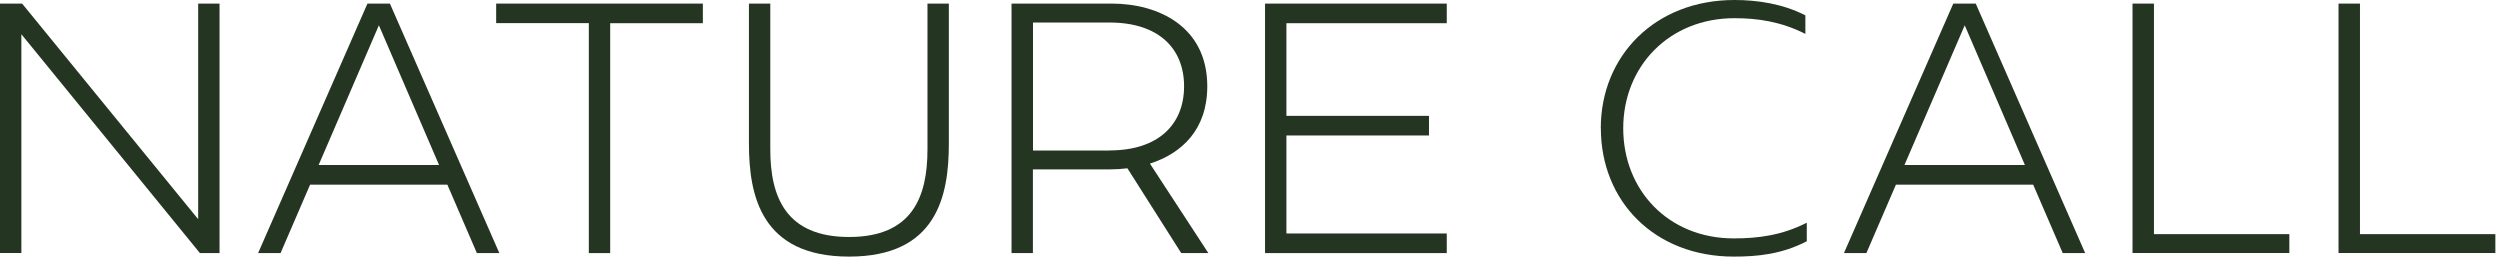 <svg width="341" height="35" viewBox="0 0 341 35" fill="none" xmlns="http://www.w3.org/2000/svg">
<path d="M0 0.49H3.017L27.03 29.899V0.49H29.945V34.522H27.269L2.915 4.668V34.51H0V0.49Z" fill="#243622"/>
<path d="M50.12 0.49H53.183L68.11 34.522H65.047L61.017 25.185H42.298L38.268 34.522H35.205L50.12 0.49ZM59.889 22.51L51.68 3.45L43.46 22.51H59.889Z" fill="#243622"/>
<path d="M80.316 3.154H67.677V0.49H95.868V3.165H83.23V34.522H80.316V3.154Z" fill="#243622"/>
<path d="M102.154 19.595V0.49H105.068V20.369C105.068 26.882 107.209 32.324 115.817 32.324C124.424 32.324 126.508 26.882 126.508 20.369V0.49H129.423V19.595C129.423 26.745 127.772 35 115.817 35C103.861 35 102.154 26.734 102.154 19.595Z" fill="#243622"/>
<path d="M137.985 0.49H151.648C157.967 0.49 164.673 3.598 164.673 11.773C164.673 17.659 161.223 20.916 156.851 22.316L164.821 34.522H161.121L153.777 22.954C153.048 23.045 152.274 23.102 151.488 23.102H140.888V34.522H137.973V0.49H137.985ZM151.352 20.517C158.012 20.517 161.508 16.965 161.508 11.773C161.508 6.581 158.012 3.074 151.352 3.074H140.9V20.529H151.352V20.517Z" fill="#243622"/>
<path d="M172.552 0.49H197.339V3.165H175.467V15.803H194.914V18.479H175.467V31.846H197.339V34.522H172.552V0.49Z" fill="#243622"/>
<path d="M218.346 17.5C218.346 7.628 225.735 0 236.575 0C239.637 0 243.133 0.49 246.253 2.095V4.623C242.894 2.926 239.694 2.482 236.575 2.482C227.682 2.482 221.409 9.04 221.409 17.5C221.409 25.96 227.58 32.518 236.484 32.518C239.842 32.518 243.099 32.085 246.446 30.377V32.905C242.996 34.704 239.637 35 236.484 35C225.644 35 218.357 27.417 218.357 17.5H218.346Z" fill="#243622"/>
<path d="M266.428 0.49H269.491L284.418 34.522H281.355L277.324 25.185H258.606L254.575 34.522H251.513L266.428 0.49ZM276.197 22.51L267.988 3.45L259.767 22.51H276.197Z" fill="#243622"/>
<path d="M290.885 0.49H293.8V31.937H312.267V34.51H290.874V0.49H290.885Z" fill="#243622"/>
<path d="M318.985 0.49H321.9V31.937H340.368V34.51H318.974V0.49H318.985Z" fill="#243622"/>
</svg>
